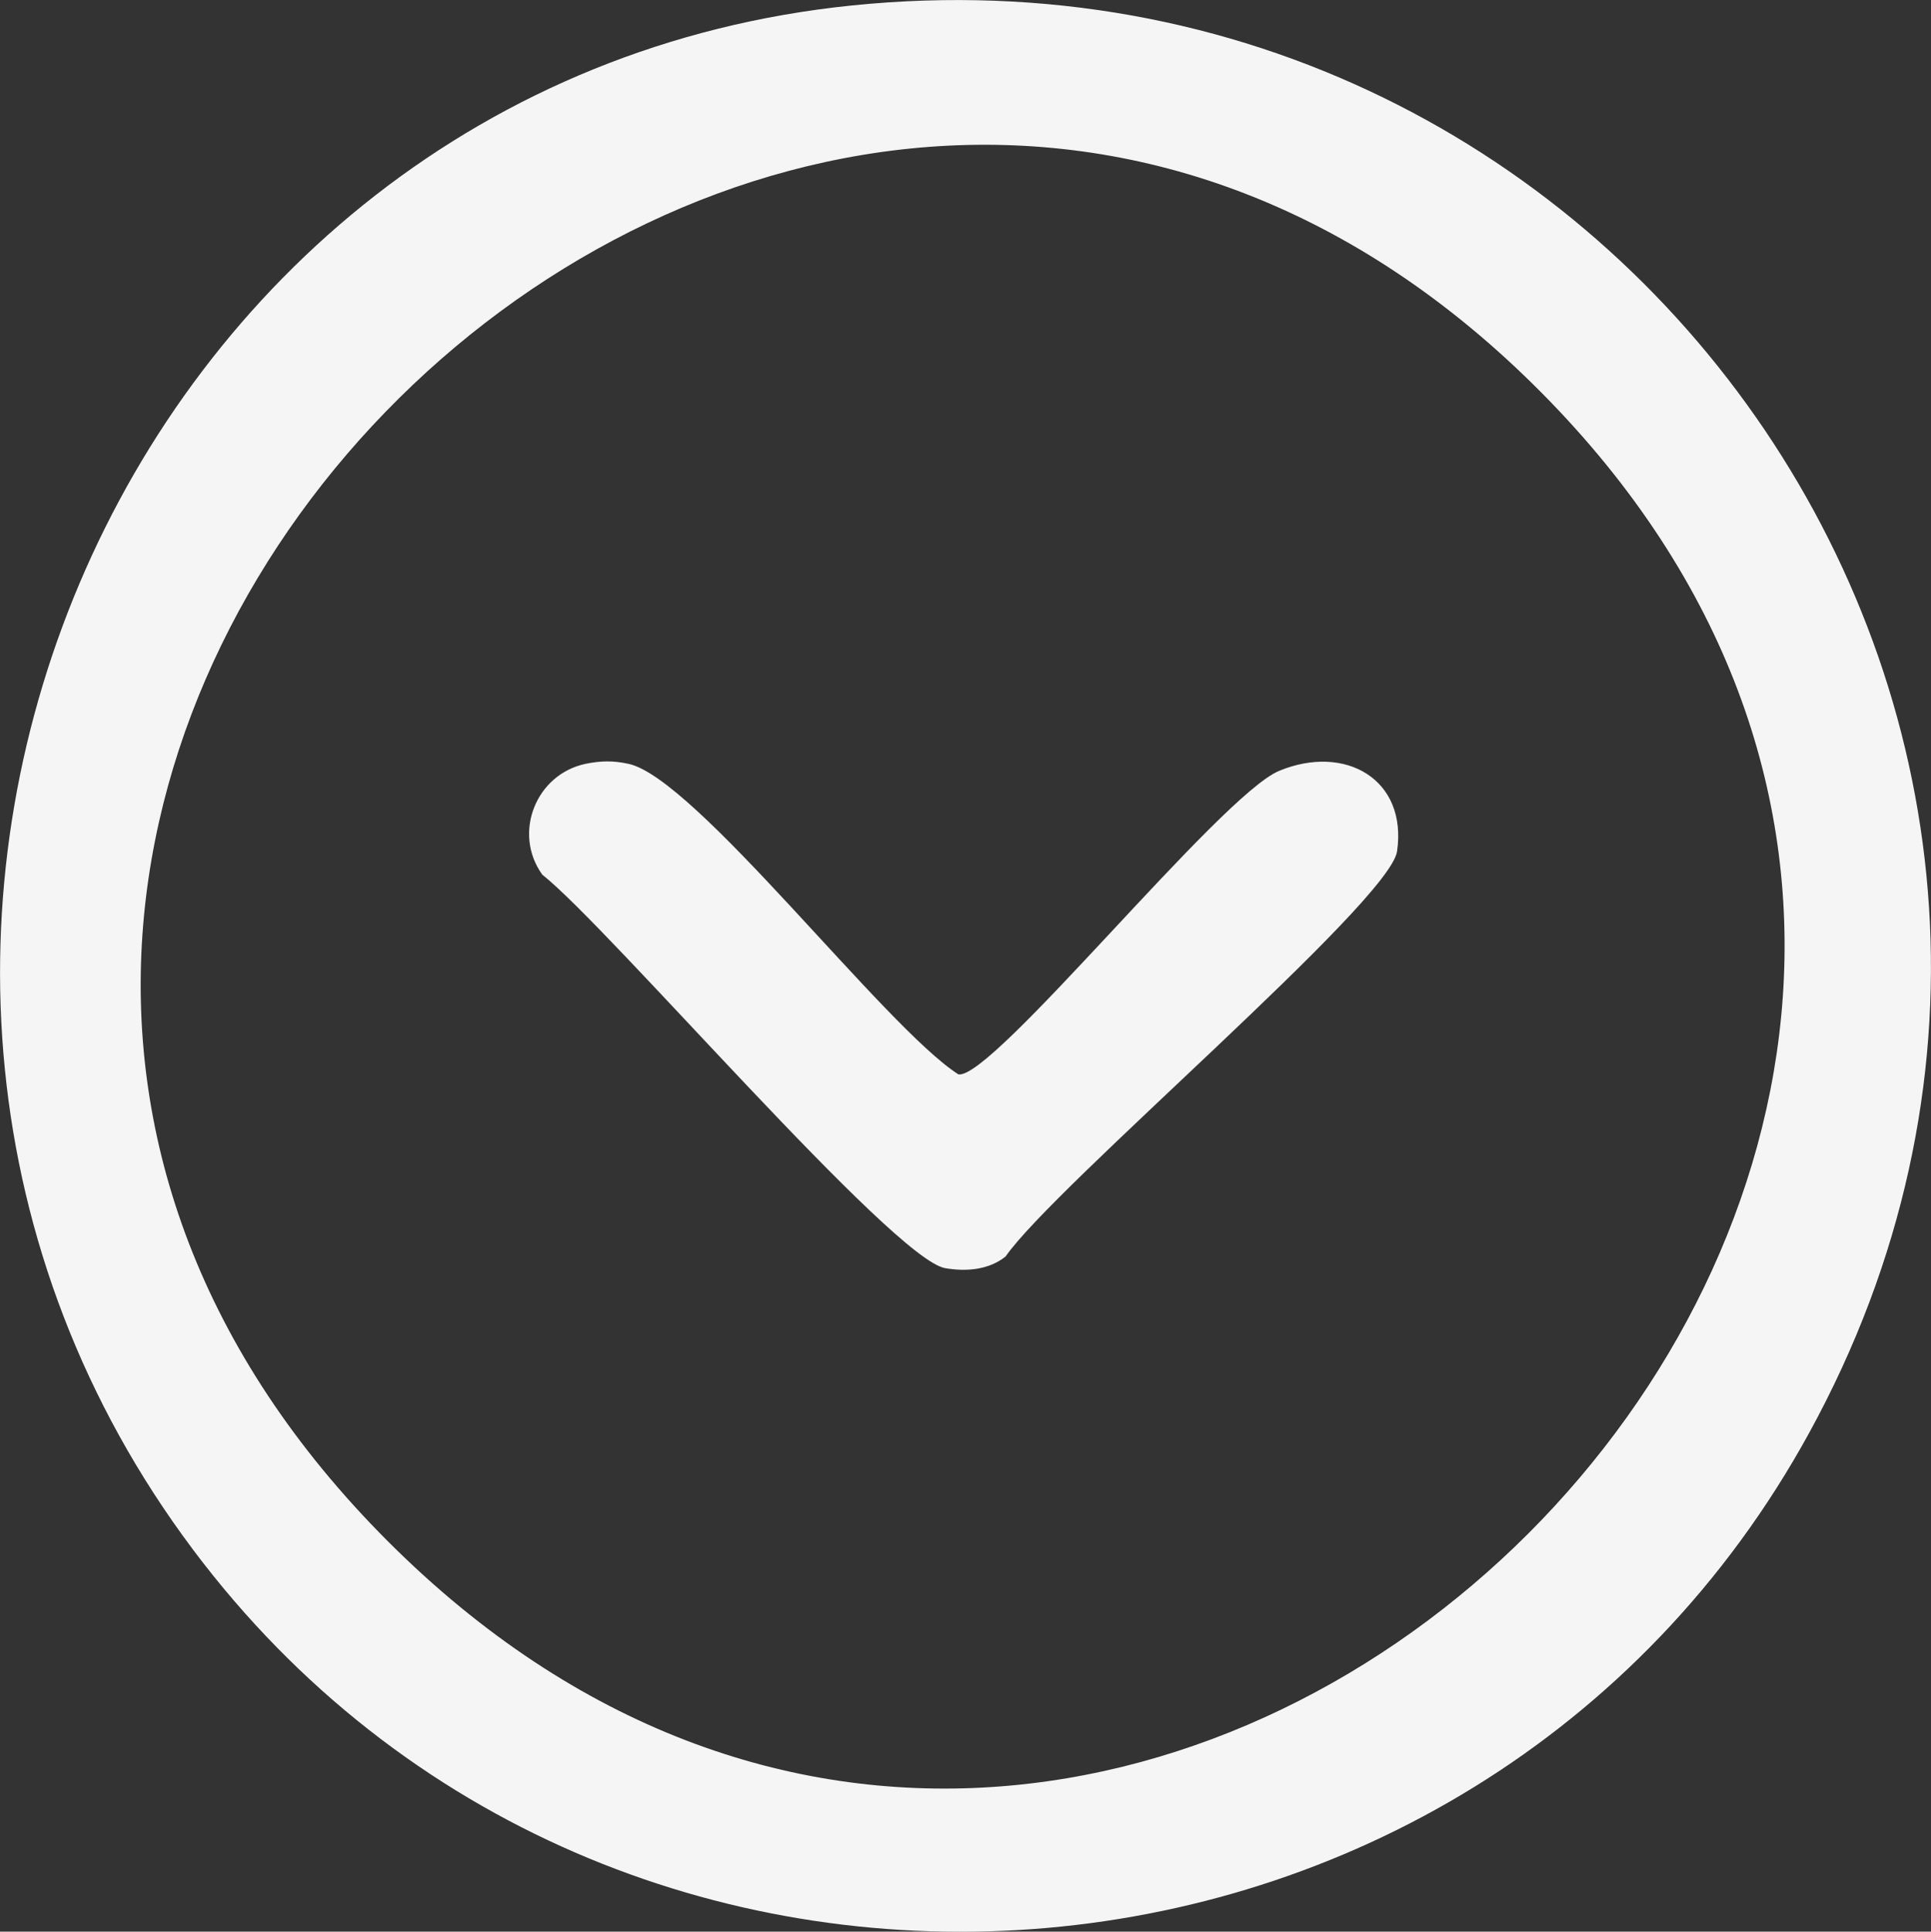<?xml version="1.0" encoding="UTF-8"?>
<svg id="Layer_1" xmlns="http://www.w3.org/2000/svg" version="1.1" viewBox="0 0 87.99 88.01">
  <rect x="0" y="0" width="87.99" height="88.01" fill="#333333" stroke="none"/>
  <!-- Generator: Adobe Illustrator 29.8.2, SVG Export Plug-In . SVG Version: 2.1.1 Build 3)  -->
  <defs>
    <style>
      .st0 {
        fill: #f5f5f5;
      }
    </style>
  </defs>
  <path class="st0" d="M38.81.25c35.49-3.64,60.91,33.53,43.62,65.05-15.24,27.78-54.59,30.7-73.63,5.31C-11.46,43.6,5.24,3.69,38.81.25ZM17.68,70.23c34.45,34.45,86.58-17.97,52.59-52.31C36.09-16.6-16.93,35.61,17.68,70.23Z"/>
  <path class="st0" d="M26.69,34.8c.69-.14,1.24-.15,1.94,0,3.05.63,11.68,12,15.04,14.15,1.54.27,11.93-12.72,14.62-13.83,3-1.24,5.85.38,5.37,3.67-.34,2.32-15.63,15.26-17.84,18.46-.78.62-1.81.69-2.75.53-2.4-.42-15.29-15.5-18.36-17.93-1.36-1.89-.29-4.58,1.98-5.05Z"/>
</svg>